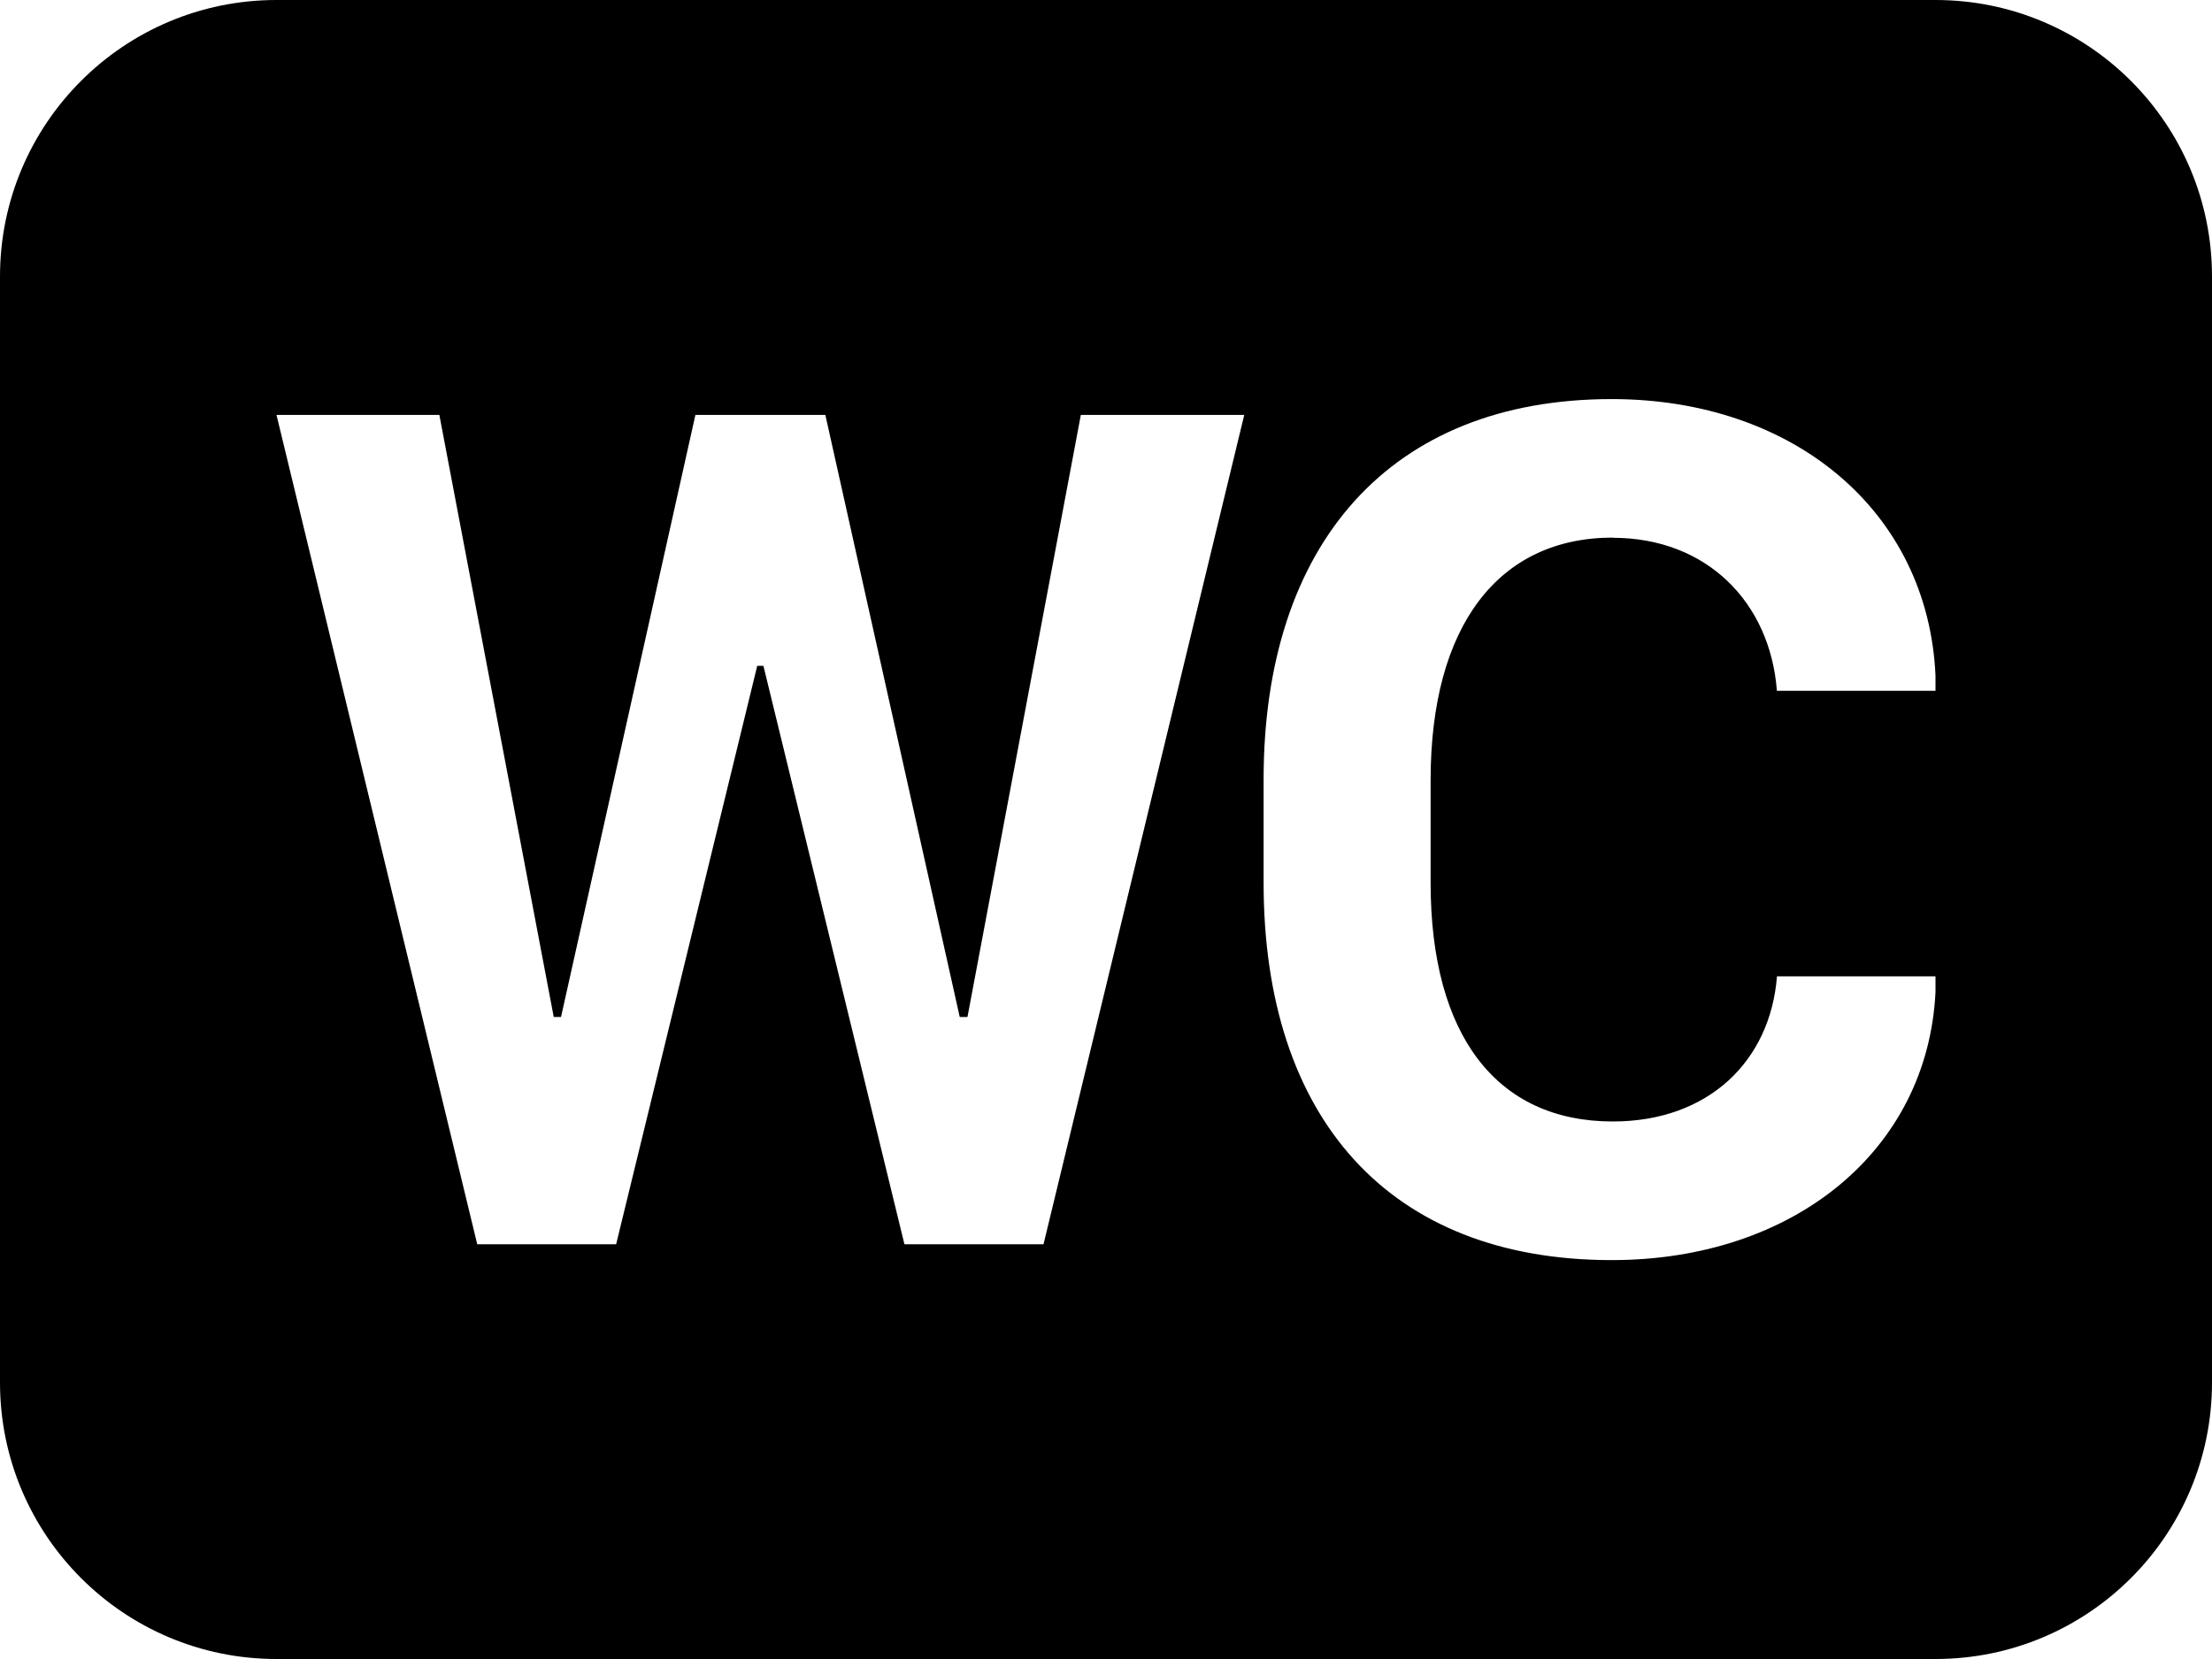 ﻿<?xml version="1.0" encoding="utf-8"?>
<svg version="1.1" xmlns:xlink="http://www.w3.org/1999/xlink" width="24px" height="18px" xmlns="http://www.w3.org/2000/svg">
  <defs>
    <pattern id="BGPattern" patternUnits="userSpaceOnUse" alignment="0 0" imageRepeat="None" />
    <mask fill="white" id="Clip4782">
      <path d="M 0 15  L 0 3  C 0 1.343  1.343 0  3 0  L 21 0  C 22.657 0  24 1.343  24 3  L 24 15  C 24 16.657  22.657 18  21 18  L 3 18  C 1.343 18  0 16.657  0 15  Z M 17.499 5.833  L 17.499 5.835  C 18.522 5.835  19.207 6.54  19.279 7.495  L 21 7.495  L 21 7.33  C 20.92 5.55  19.464 4.33  17.487 4.33  C 15.081 4.33  13.71 5.905  13.71 8.457  L 13.71 9.578  C 13.71 12.127  15.067 13.672  17.487 13.672  C 19.458 13.672  20.915 12.485  21 10.764  L 21 10.593  L 19.28 10.593  C 19.208 11.515  18.534 12.168  17.499 12.168  C 16.241 12.168  15.522 11.238  15.522 9.578  L 15.522 8.464  C 15.522 6.796  16.254 5.833  17.499 5.833  Z M 8.216 7.224  L 8.217 7.224  L 8.283 7.224  L 9.813 13.5  L 11.322 13.5  L 13.5 4.502  L 11.727 4.502  L 10.497 11.034  L 10.413 11.034  L 8.955 4.502  L 7.545 4.502  L 6.087 11.034  L 6.008 11.034  L 4.767 4.502  L 3 4.502  L 5.178 13.5  L 6.685 13.5  L 8.216 7.224  Z " fill-rule="evenodd" />
    </mask>
  </defs>
  <g>
    <path d="M 0 15  L 0 3  C 0 1.343  1.343 0  3 0  L 21 0  C 22.657 0  24 1.343  24 3  L 24 15  C 24 16.657  22.657 18  21 18  L 3 18  C 1.343 18  0 16.657  0 15  Z M 17.499 5.833  L 17.499 5.835  C 18.522 5.835  19.207 6.54  19.279 7.495  L 21 7.495  L 21 7.33  C 20.92 5.55  19.464 4.33  17.487 4.33  C 15.081 4.33  13.71 5.905  13.71 8.457  L 13.71 9.578  C 13.71 12.127  15.067 13.672  17.487 13.672  C 19.458 13.672  20.915 12.485  21 10.764  L 21 10.593  L 19.28 10.593  C 19.208 11.515  18.534 12.168  17.499 12.168  C 16.241 12.168  15.522 11.238  15.522 9.578  L 15.522 8.464  C 15.522 6.796  16.254 5.833  17.499 5.833  Z M 8.216 7.224  L 8.217 7.224  L 8.283 7.224  L 9.813 13.5  L 11.322 13.5  L 13.5 4.502  L 11.727 4.502  L 10.497 11.034  L 10.413 11.034  L 8.955 4.502  L 7.545 4.502  L 6.087 11.034  L 6.008 11.034  L 4.767 4.502  L 3 4.502  L 5.178 13.5  L 6.685 13.5  L 8.216 7.224  Z " fill-rule="nonzero" fill="rgba(0, 0, 0, 1)" stroke="none" class="fill" />
    <path d="M 0 15  L 0 3  C 0 1.343  1.343 0  3 0  L 21 0  C 22.657 0  24 1.343  24 3  L 24 15  C 24 16.657  22.657 18  21 18  L 3 18  C 1.343 18  0 16.657  0 15  Z " stroke-width="0" stroke-dasharray="0" stroke="rgba(255, 255, 255, 0)" fill="none" class="stroke" mask="url(#Clip4782)" />
    <path d="M 17.499 5.833  L 17.499 5.835  C 18.522 5.835  19.207 6.54  19.279 7.495  L 21 7.495  L 21 7.33  C 20.92 5.55  19.464 4.33  17.487 4.33  C 15.081 4.33  13.71 5.905  13.71 8.457  L 13.71 9.578  C 13.71 12.127  15.067 13.672  17.487 13.672  C 19.458 13.672  20.915 12.485  21 10.764  L 21 10.593  L 19.28 10.593  C 19.208 11.515  18.534 12.168  17.499 12.168  C 16.241 12.168  15.522 11.238  15.522 9.578  L 15.522 8.464  C 15.522 6.796  16.254 5.833  17.499 5.833  Z " stroke-width="0" stroke-dasharray="0" stroke="rgba(255, 255, 255, 0)" fill="none" class="stroke" mask="url(#Clip4782)" />
    <path d="M 8.216 7.224  L 8.217 7.224  L 8.283 7.224  L 9.813 13.5  L 11.322 13.5  L 13.5 4.502  L 11.727 4.502  L 10.497 11.034  L 10.413 11.034  L 8.955 4.502  L 7.545 4.502  L 6.087 11.034  L 6.008 11.034  L 4.767 4.502  L 3 4.502  L 5.178 13.5  L 6.685 13.5  L 8.216 7.224  Z " stroke-width="0" stroke-dasharray="0" stroke="rgba(255, 255, 255, 0)" fill="none" class="stroke" mask="url(#Clip4782)" />
  </g>
</svg>